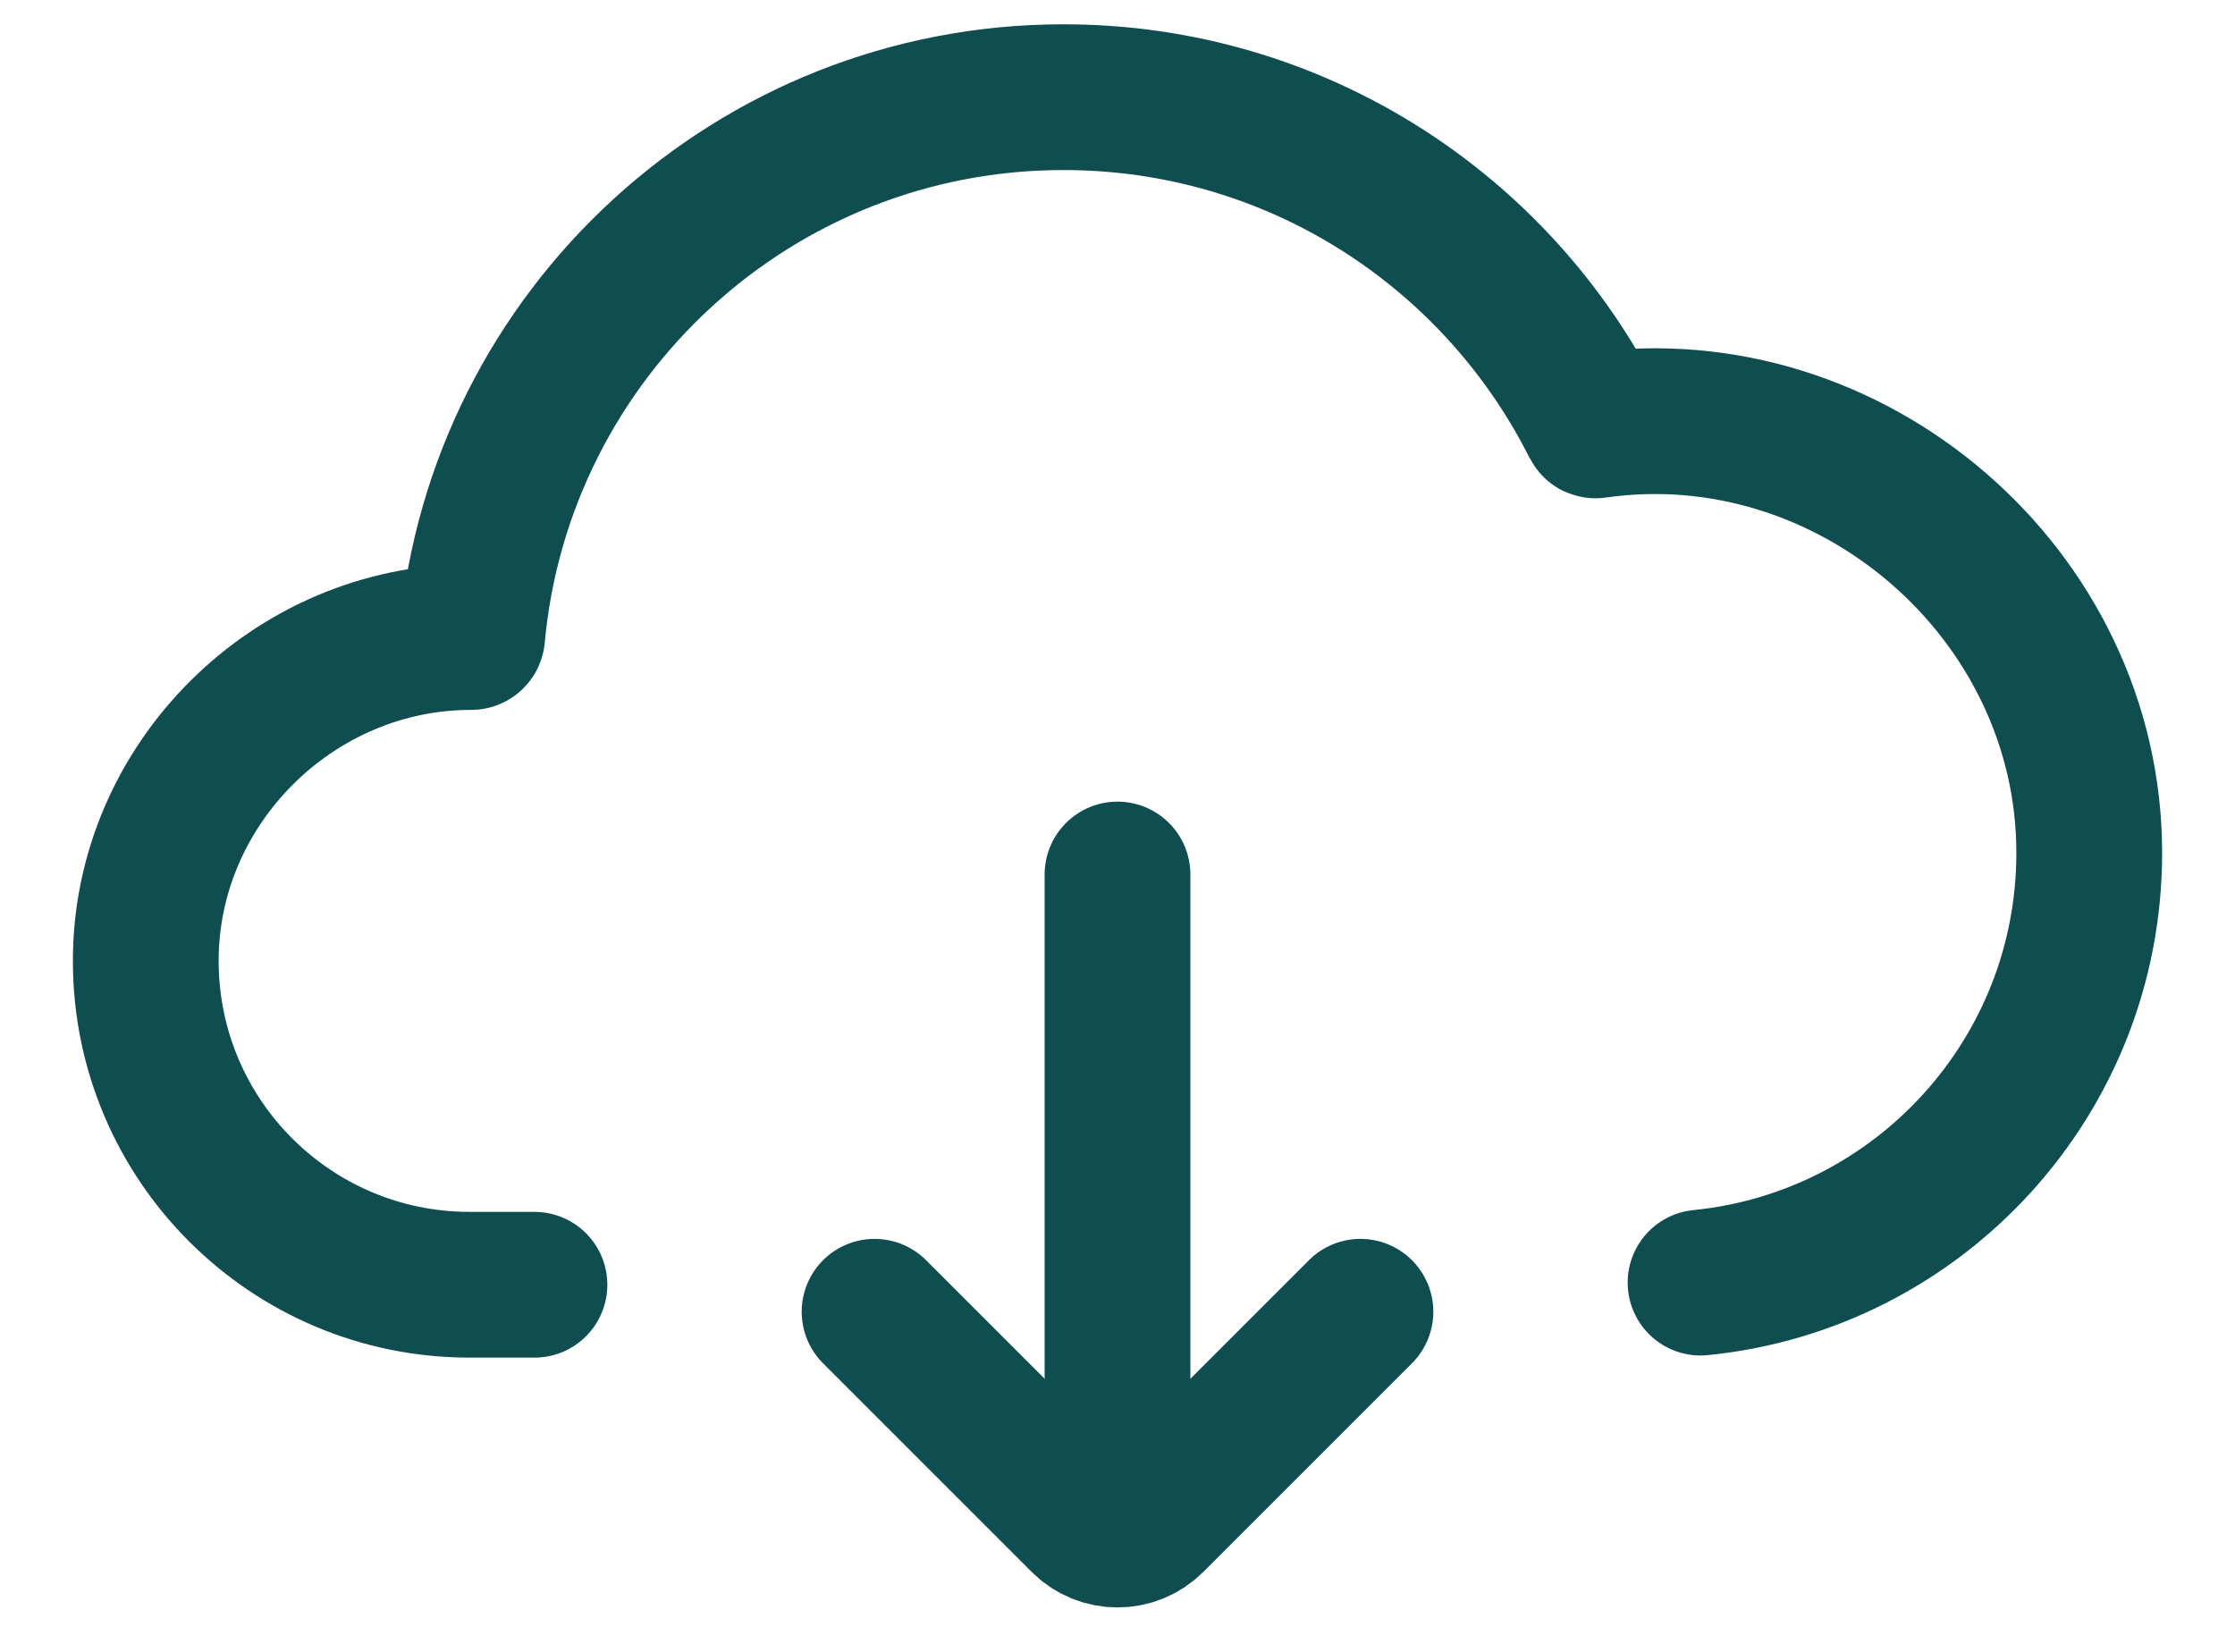 <svg width="23" height="17" viewBox="0 0 23 17" fill="none" xmlns="http://www.w3.org/2000/svg">
<path d="M17.5 13.2C19.746 12.977 21.5 11.082 21.5 8.778C21.5 6.105 19.045 4.002 16.42 4.378C16.416 4.379 16.411 4.377 16.409 4.373C15.405 2.373 13.335 1 10.944 1C7.76 1 5.144 3.436 4.859 6.546C4.859 6.552 4.854 6.556 4.849 6.556C3.027 6.554 1.5 8.061 1.5 9.889C1.5 11.73 2.992 13.222 4.833 13.222H5.5" stroke="#0F4D50" stroke-width="1.5" stroke-linecap="round"/>
<path d="M9 13.5L11.146 15.646C11.342 15.842 11.658 15.842 11.854 15.646L14 13.5" stroke="#0F4D50" stroke-width="1.5" stroke-linecap="round"/>
<path d="M11.5 15L11.5 9" stroke="#0F4D50" stroke-width="1.5" stroke-linecap="round"/>
</svg>
